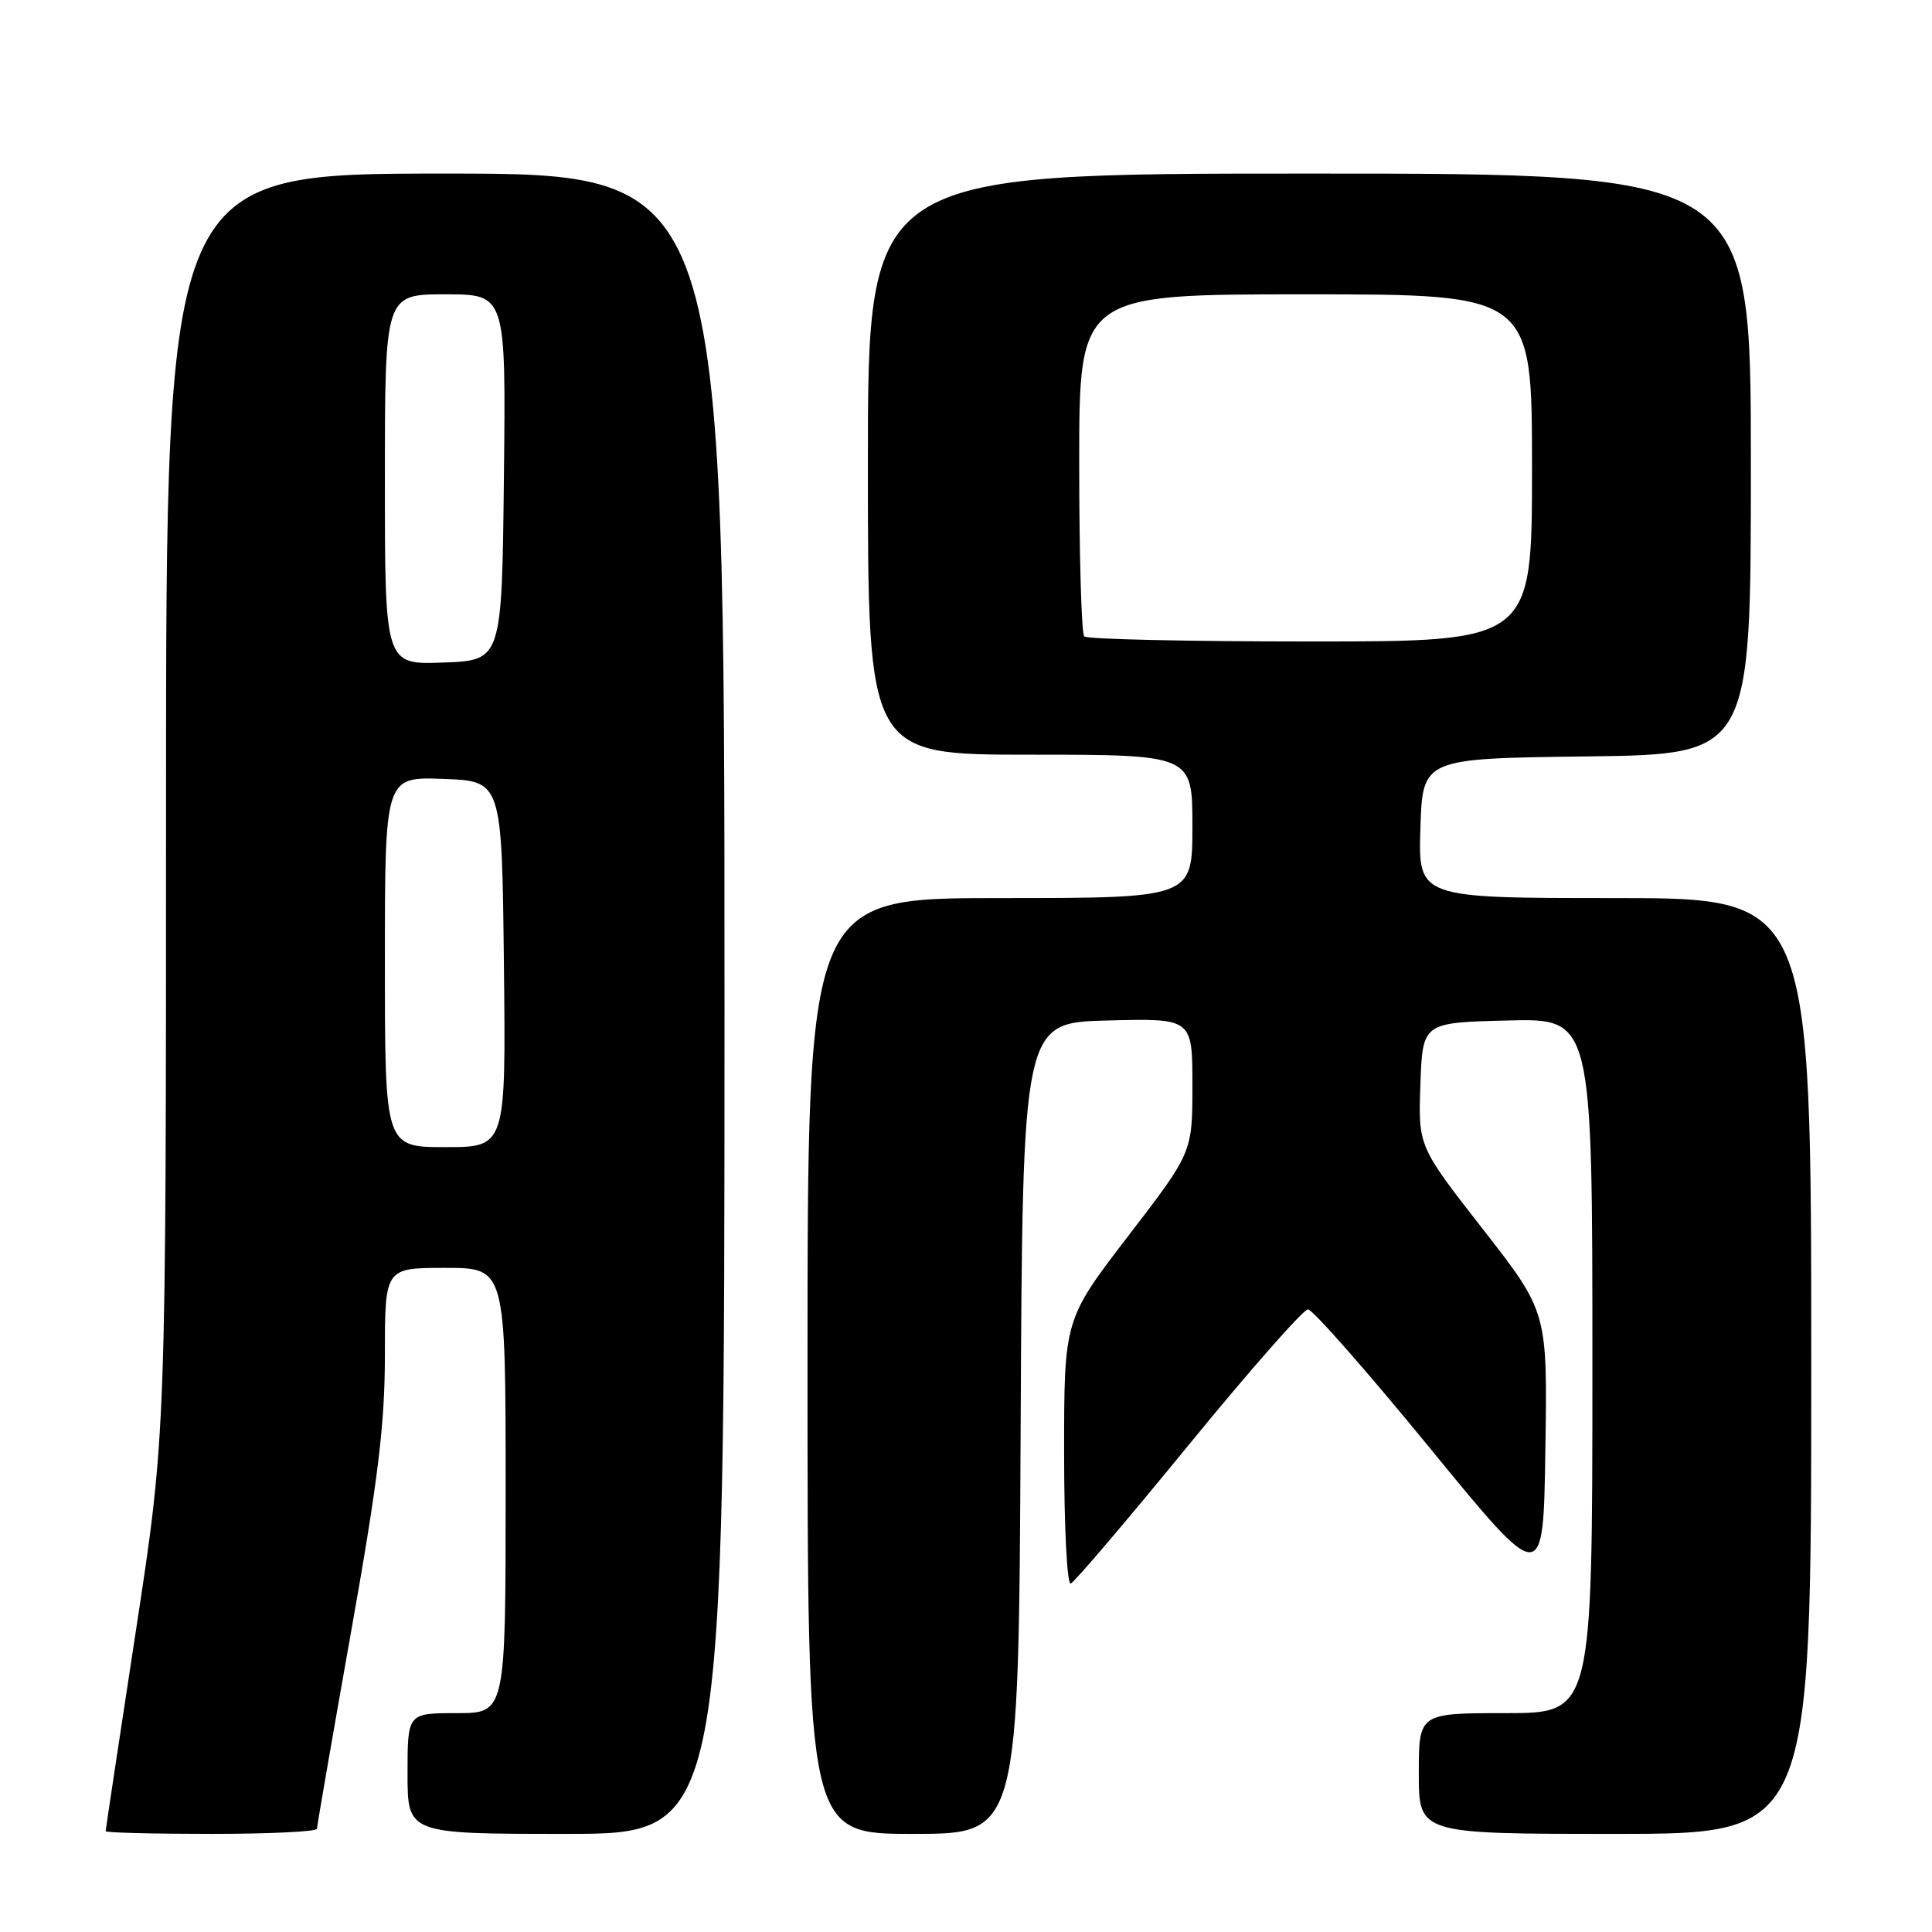 <?xml version="1.0" encoding="UTF-8" standalone="no"?>
<!DOCTYPE svg PUBLIC "-//W3C//DTD SVG 1.1//EN" "http://www.w3.org/Graphics/SVG/1.1/DTD/svg11.dtd" >
<svg xmlns="http://www.w3.org/2000/svg" xmlns:xlink="http://www.w3.org/1999/xlink" version="1.1" viewBox="0 0 256 256">
 <g >
 <path fill="currentColor"
d=" M 42.00 242.32 C 42.00 241.95 44.03 230.26 46.50 216.34 C 50.11 196.05 51.00 188.74 51.00 179.51 C 51.00 168.00 51.00 168.00 59.00 168.00 C 67.00 168.00 67.00 168.00 67.00 197.50 C 67.00 227.00 67.00 227.00 60.50 227.00 C 54.00 227.00 54.00 227.00 54.00 235.00 C 54.00 243.00 54.00 243.00 75.00 243.00 C 96.00 243.00 96.00 243.00 96.00 133.00 C 96.00 23.00 96.00 23.00 59.00 23.00 C 22.00 23.00 22.00 23.00 22.00 106.48 C 22.00 189.97 22.00 189.97 18.00 216.12 C 15.80 230.51 14.00 242.44 14.00 242.64 C 14.00 242.84 20.30 243.00 28.00 243.00 C 35.70 243.00 42.00 242.70 42.00 242.32 Z  M 135.24 189.25 C 135.50 135.50 135.50 135.50 146.75 135.22 C 158.00 134.93 158.00 134.93 158.00 143.82 C 158.00 152.70 158.00 152.70 149.50 163.77 C 141.00 174.84 141.00 174.84 141.00 192.50 C 141.00 202.28 141.39 210.02 141.88 209.83 C 142.37 209.65 149.38 201.40 157.48 191.50 C 165.57 181.60 172.70 173.50 173.31 173.50 C 173.93 173.50 181.20 181.77 189.46 191.87 C 204.50 210.25 204.50 210.25 204.77 192.04 C 205.05 173.84 205.05 173.84 196.48 162.86 C 187.92 151.89 187.92 151.89 188.21 143.70 C 188.50 135.50 188.50 135.50 199.75 135.22 C 211.00 134.93 211.00 134.93 211.00 180.97 C 211.00 227.00 211.00 227.00 199.50 227.00 C 188.00 227.00 188.00 227.00 188.00 235.00 C 188.00 243.00 188.00 243.00 214.00 243.00 C 240.00 243.00 240.00 243.00 240.00 181.00 C 240.00 119.00 240.00 119.00 213.96 119.00 C 187.92 119.00 187.92 119.00 188.21 109.75 C 188.50 100.50 188.50 100.50 210.25 100.23 C 232.00 99.96 232.00 99.96 232.00 61.48 C 232.00 23.00 232.00 23.00 173.50 23.00 C 115.00 23.00 115.00 23.00 115.00 61.50 C 115.00 100.00 115.00 100.00 136.50 100.00 C 158.00 100.00 158.00 100.00 158.00 109.50 C 158.00 119.00 158.00 119.00 132.50 119.00 C 107.00 119.00 107.00 119.00 107.00 181.00 C 107.00 243.00 107.00 243.00 120.99 243.00 C 134.98 243.00 134.98 243.00 135.24 189.25 Z  M 51.00 127.46 C 51.00 102.92 51.00 102.92 58.75 103.21 C 66.50 103.50 66.50 103.50 66.77 127.75 C 67.04 152.00 67.04 152.00 59.02 152.00 C 51.00 152.00 51.00 152.00 51.00 127.46 Z  M 51.00 63.54 C 51.00 39.00 51.00 39.00 59.02 39.00 C 67.04 39.00 67.04 39.00 66.77 63.25 C 66.50 87.50 66.50 87.50 58.75 87.79 C 51.00 88.08 51.00 88.08 51.00 63.54 Z  M 143.67 84.33 C 143.30 83.97 143.00 73.62 143.00 61.33 C 143.00 39.00 143.00 39.00 173.00 39.00 C 203.00 39.00 203.00 39.00 203.00 62.00 C 203.00 85.00 203.00 85.00 173.67 85.00 C 157.53 85.00 144.03 84.70 143.67 84.33 Z "/>
</g>
</svg>